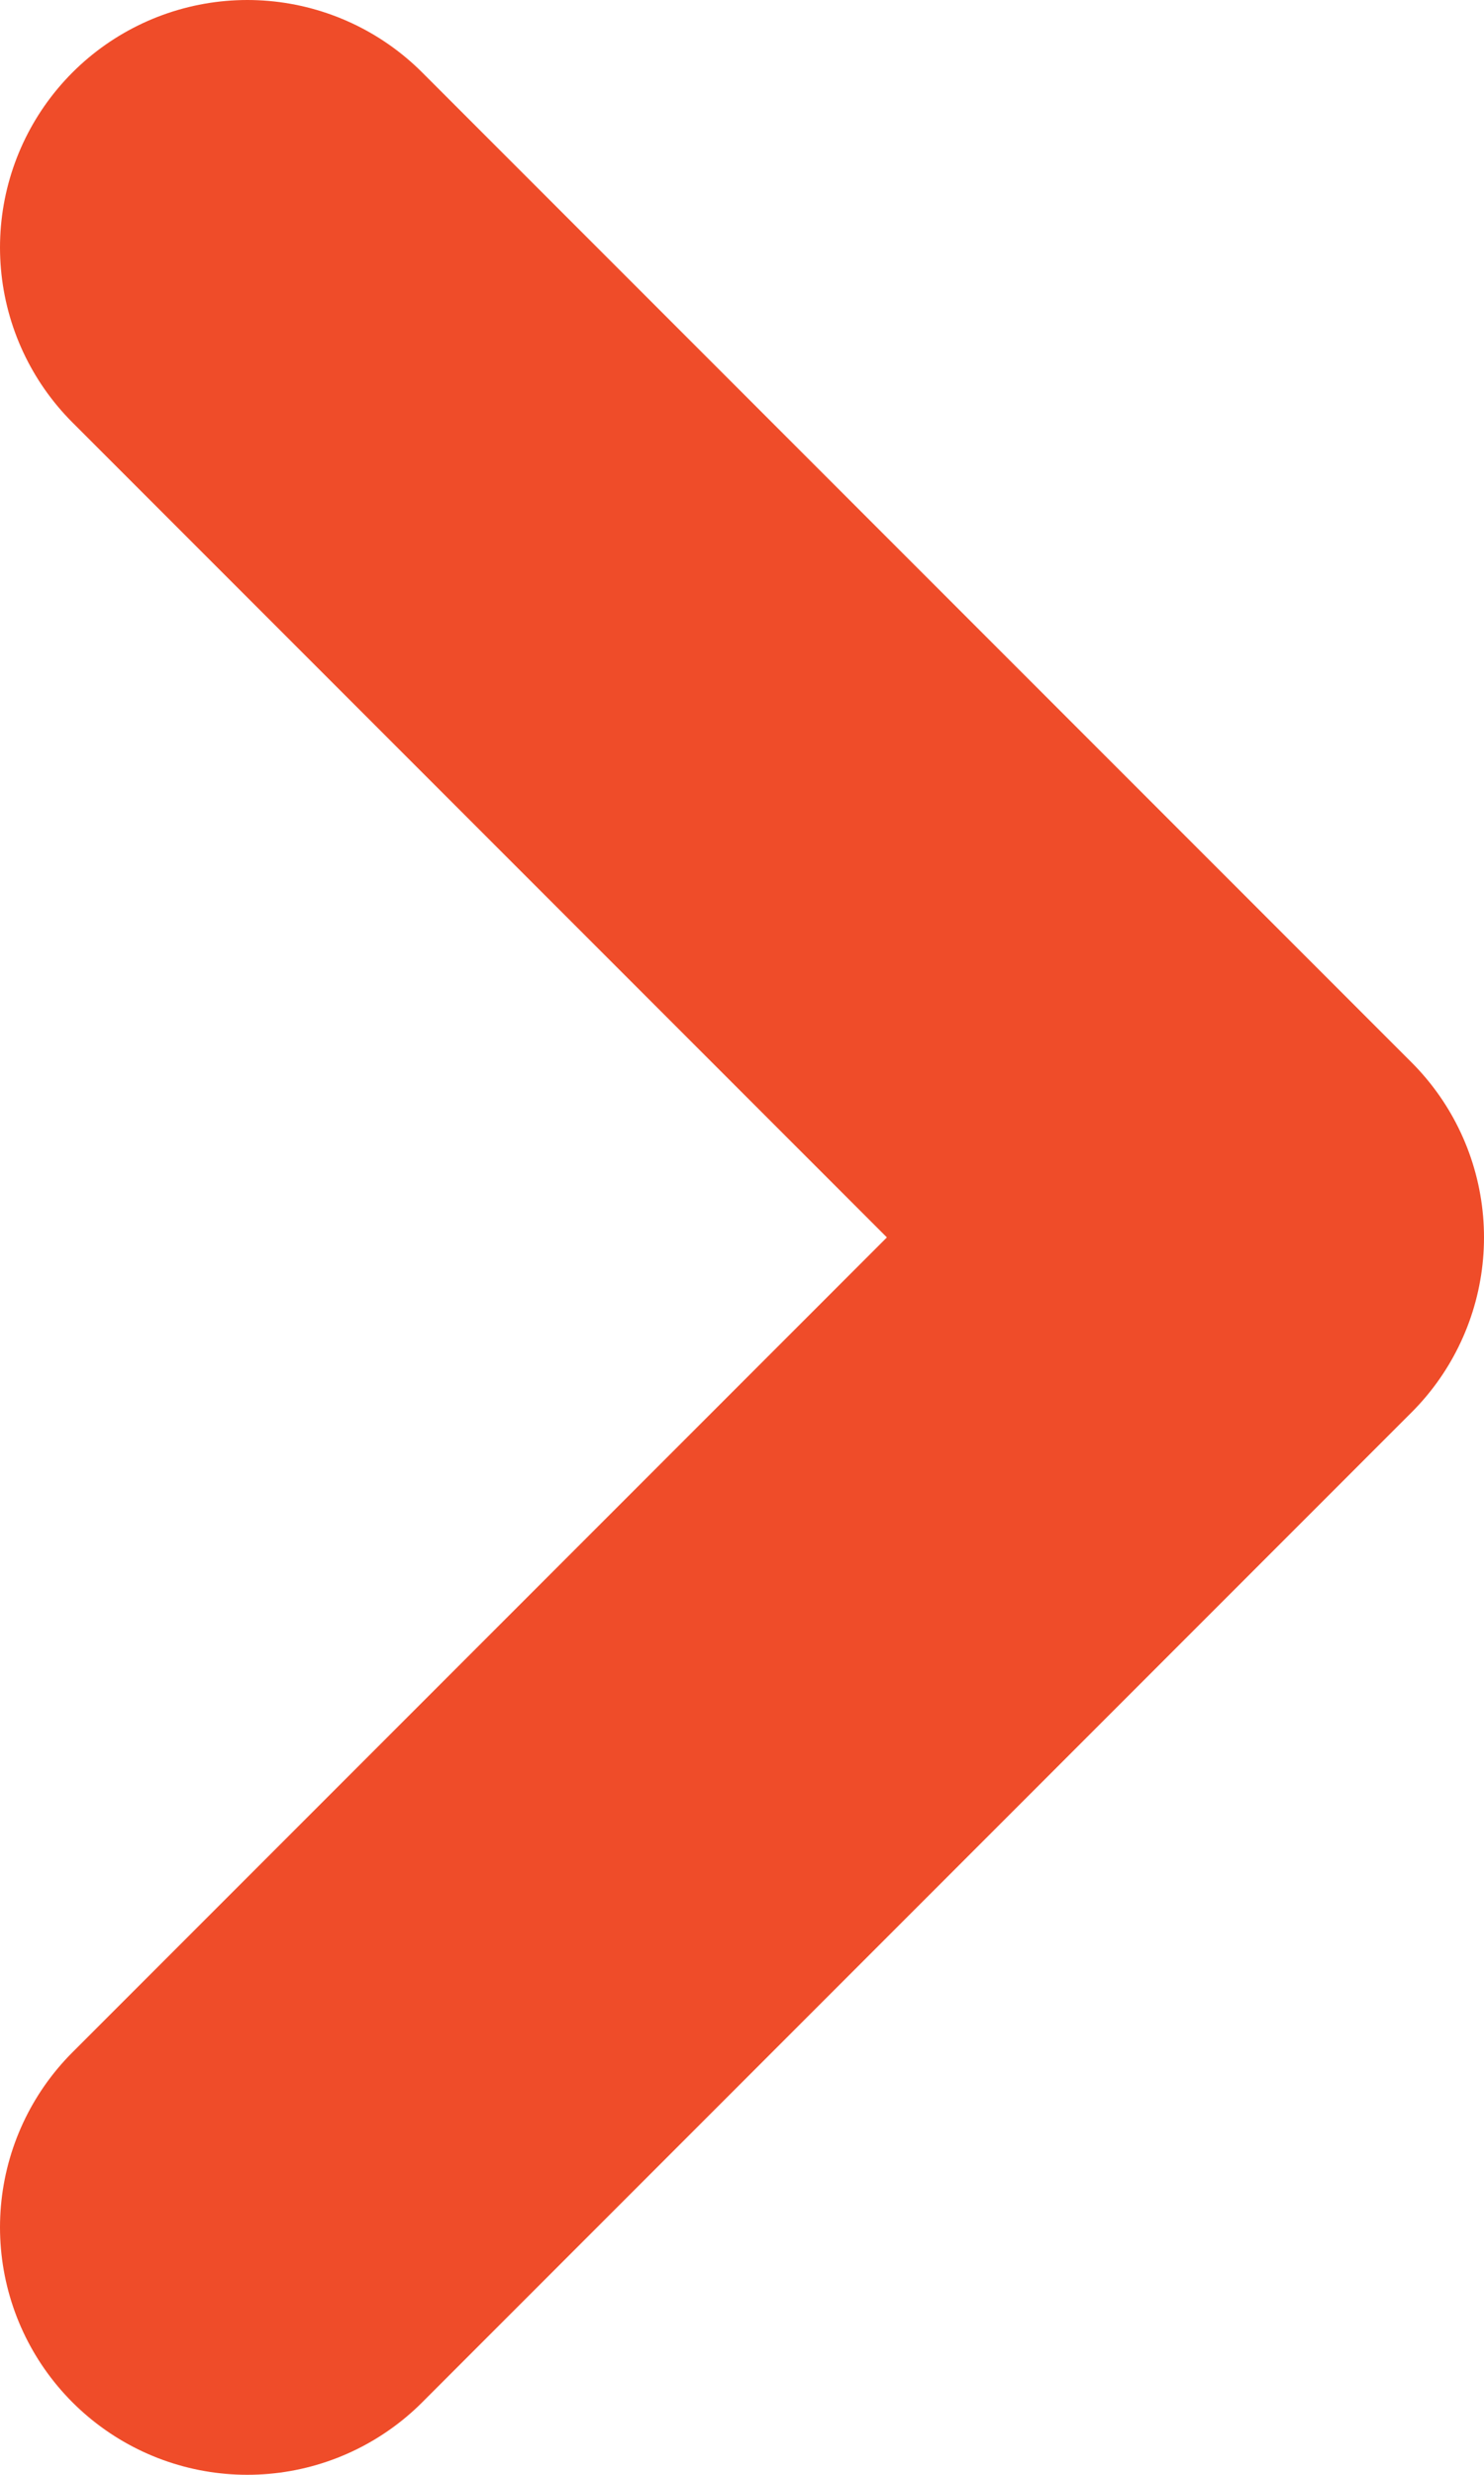 <svg width="6" height="10" viewBox="0 0 6 10" fill="none" xmlns="http://www.w3.org/2000/svg">
<path d="M1 9L5 5L1 1" stroke="#EF4C29" stroke-width="2" stroke-linecap="round" stroke-linejoin="round"/>
</svg>
